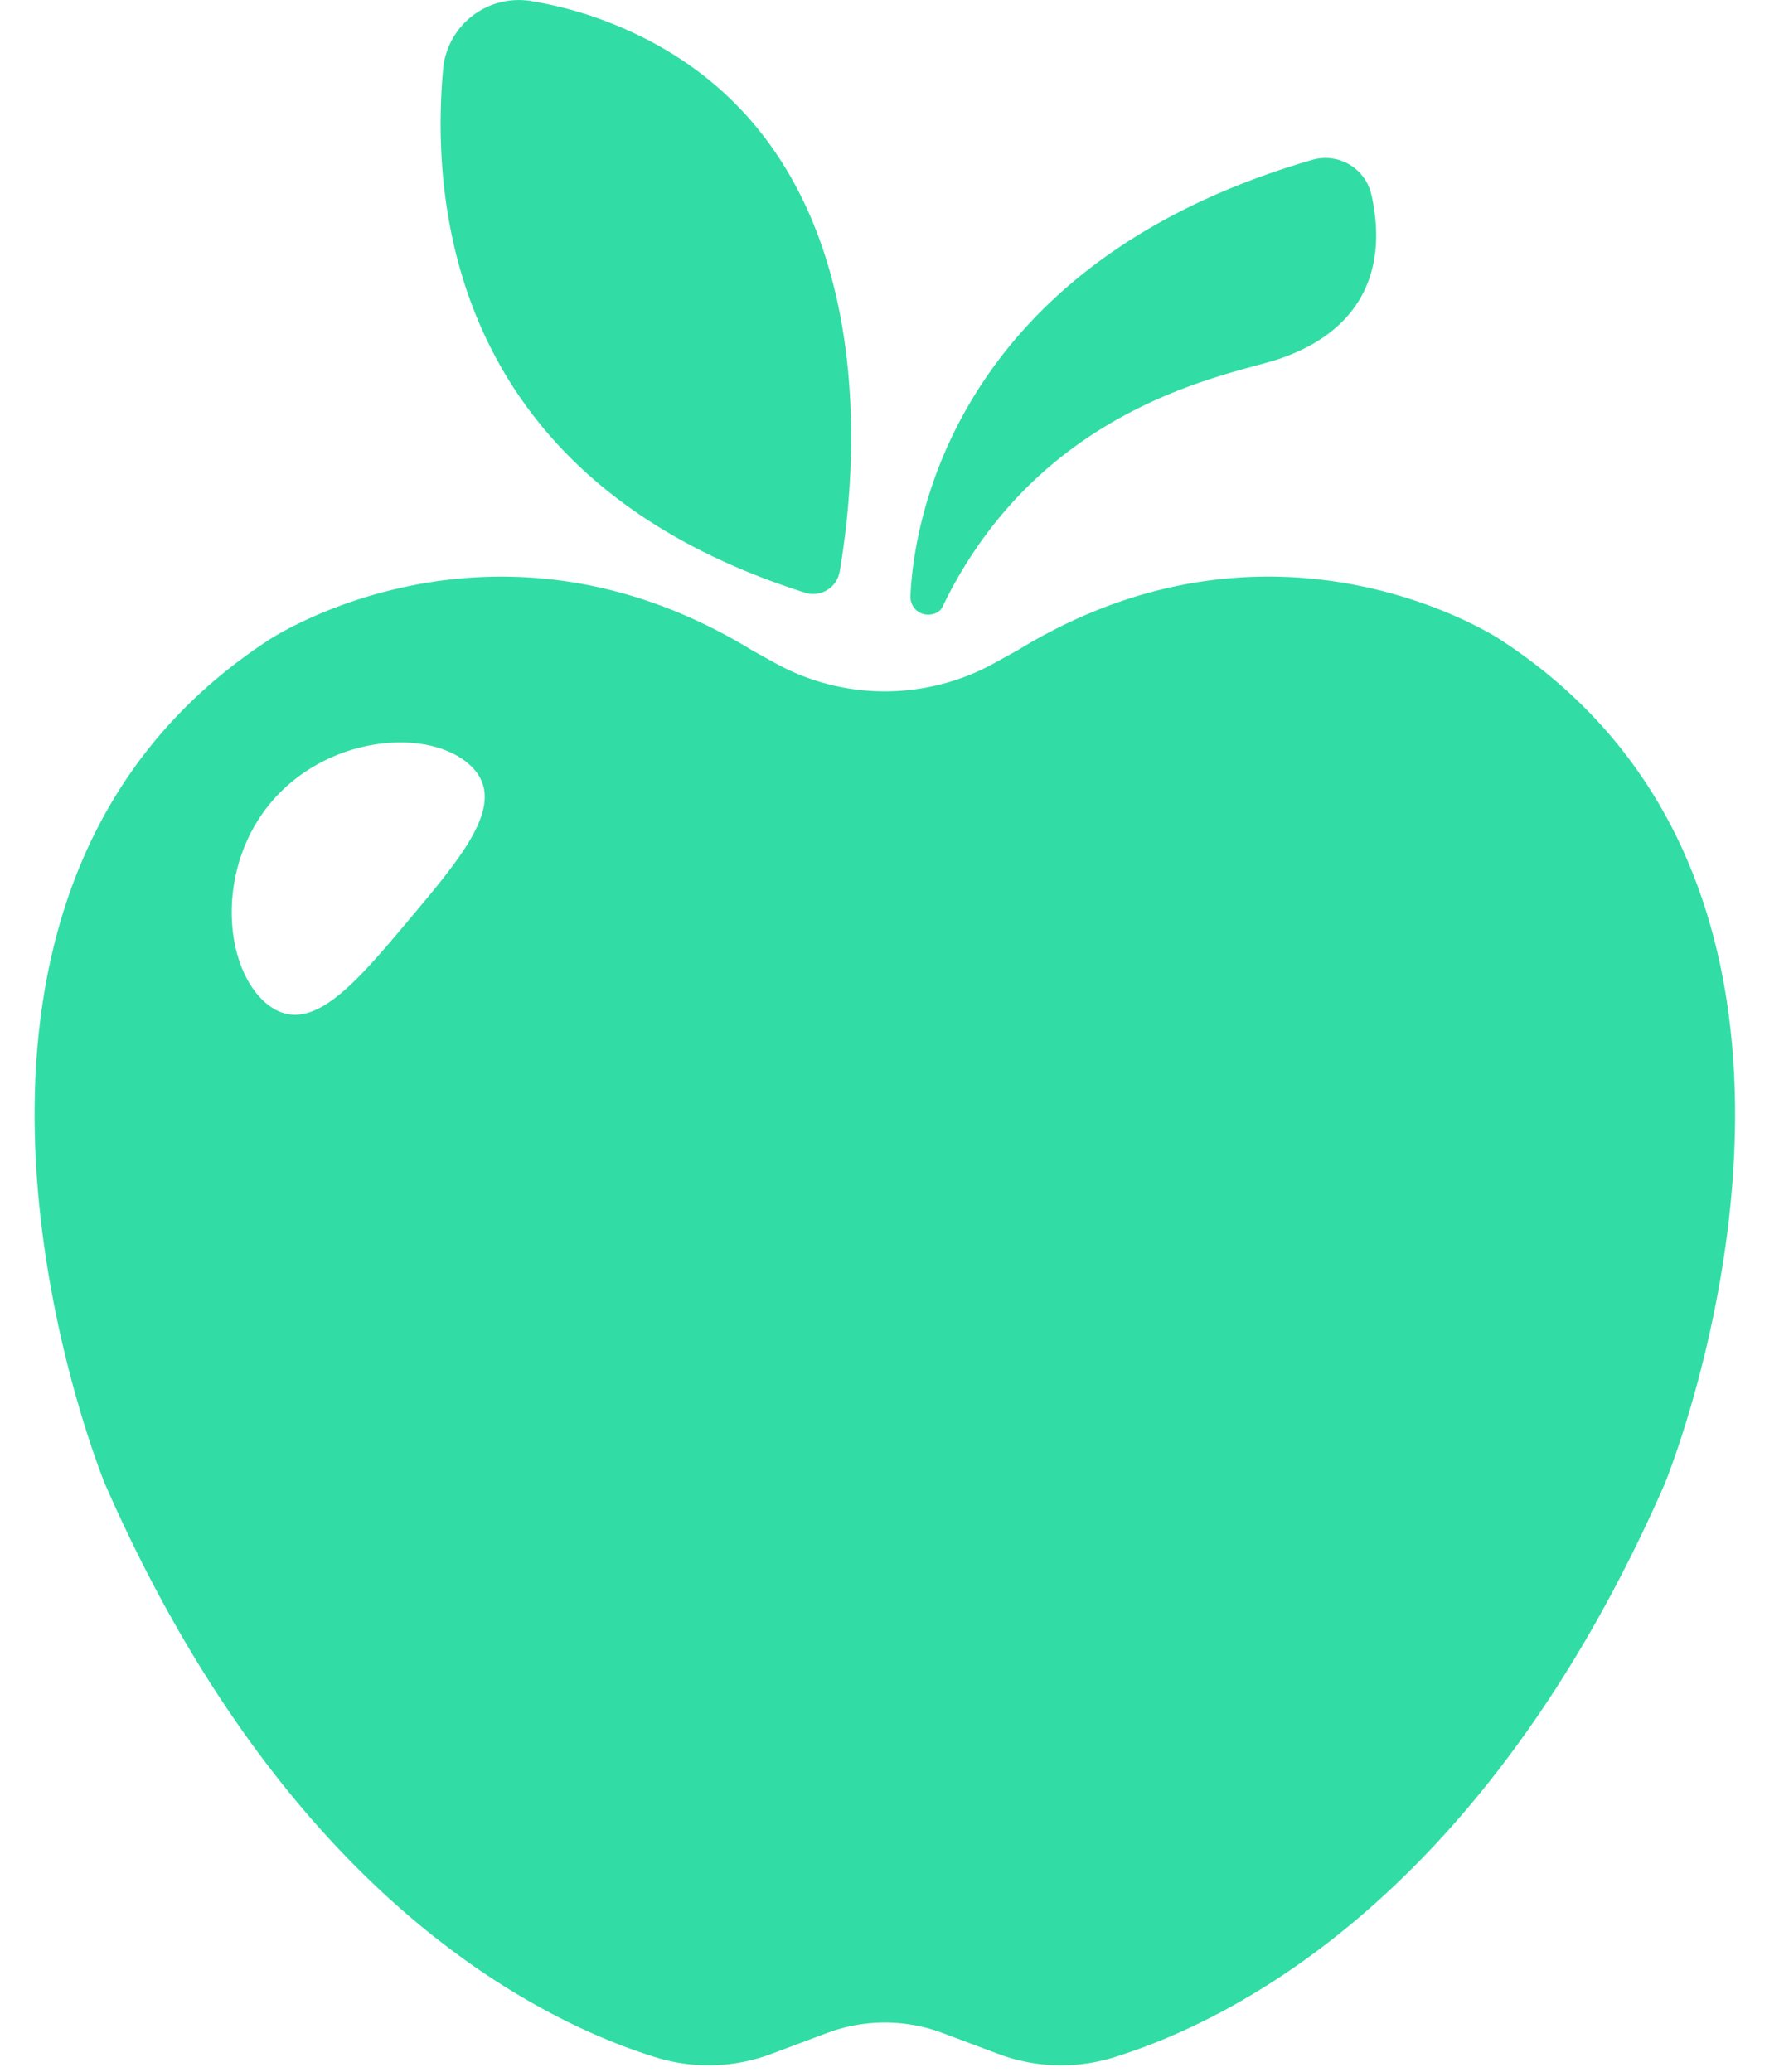 <svg width="31" height="36" fill="none" xmlns="http://www.w3.org/2000/svg"><path d="M13.99 10.297a.466.466 0 00.6-.365c.31-1.793.926-7.77-4.193-9.612A6.652 6.652 0 009.265.025L9.25.022A1.321 1.321 0 007.7 1.197c-.229 2.541.257 7.186 6.29 9.1zm2.093.378c.114.016.242-.026.293-.13 1.737-3.6 5.139-4.047 5.884-4.321a3.56 3.56 0 00.535-.238c1.212-.688 1.21-1.835 1.035-2.606a.82.82 0 00-1.024-.604c-6.295 1.828-6.94 6.401-6.985 7.582a.306.306 0 00.261.317z" fill="#31DDA4"/><path d="M26.088 11.123s-3.87-2.6-8.403.173l-.409.226a3.935 3.935 0 01-3.802 0l-.408-.226c-4.533-2.772-8.404-.172-8.404-.172-6.986 4.573-2.838 14.657-2.838 14.657 3.138 7.16 7.51 9.32 9.568 9.96a3.099 3.099 0 002.008-.057l.97-.364a2.862 2.862 0 012.01 0l.97.364a3.098 3.098 0 002.01.057c2.057-.639 6.43-2.8 9.567-9.96 0 0 4.149-10.084-2.838-14.657h-.001zm-18.97 4.843c-.968 1.152-1.75 2.088-2.492 1.465-.74-.623-.885-2.337.082-3.489.968-1.151 2.682-1.305 3.422-.682.741.622-.045 1.555-1.012 2.706z" fill="#31DDA4"/></svg>
